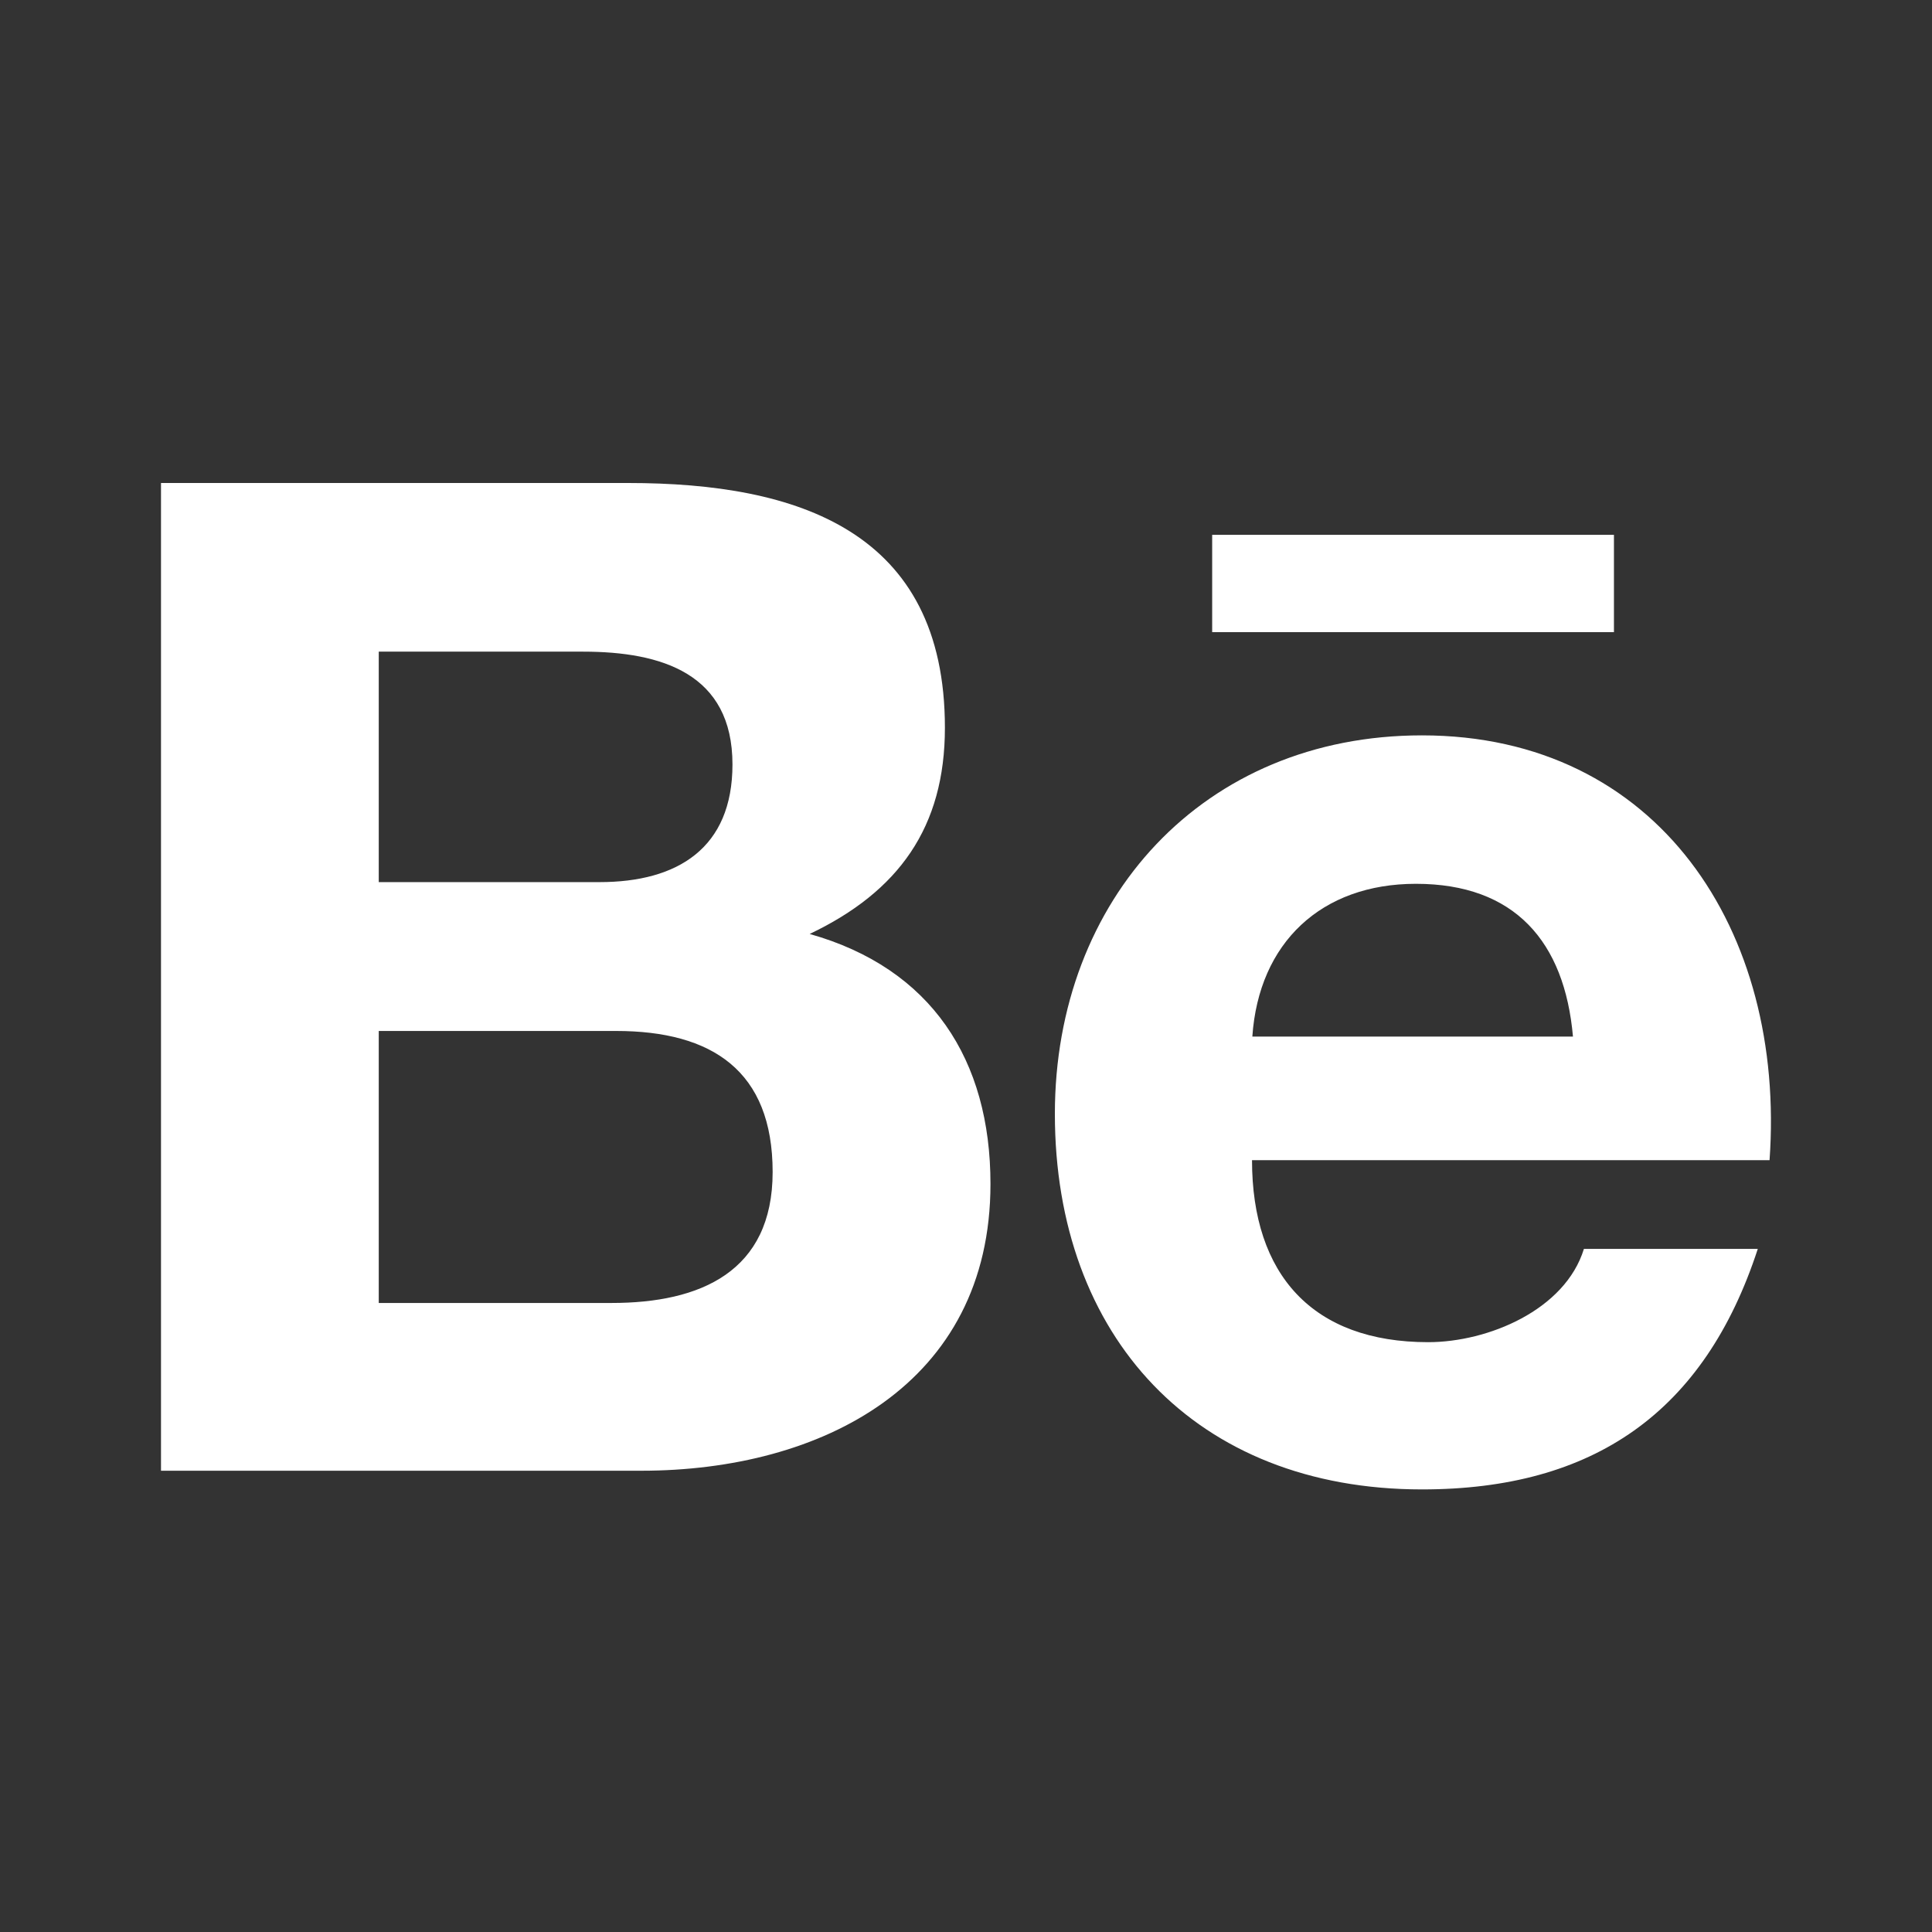 <svg width="24" height="24" viewBox="0 0 24 24" fill="none" xmlns="http://www.w3.org/2000/svg">
<rect x="0" y="0" width="24" height="24" fill="#333333" stroke="none"/>
<path fill-rule="evenodd" clip-rule="evenodd" d="M12.304 14.707C12.304 13.167 11.572 12.029 10.058 11.602C11.162 11.076 11.738 10.279 11.738 9.04C11.738 6.596 9.911 6 7.804 6H2V18.27H7.966C10.203 18.27 12.304 17.2 12.304 14.707ZM4.705 8.095H7.244C8.22 8.095 9.099 8.368 9.099 9.496C9.099 10.538 8.415 10.958 7.448 10.958H4.705V8.095ZM4.705 16.186V12.807H7.654C8.845 12.807 9.598 13.302 9.598 14.559C9.598 15.799 8.699 16.186 7.598 16.186H4.705ZM17.665 18.502C19.794 18.502 21.173 17.546 21.836 15.514H19.676C19.443 16.273 18.485 16.673 17.741 16.673C16.307 16.673 15.553 15.836 15.553 14.412H21.982C22.185 11.563 20.598 9.135 17.664 9.135C14.948 9.135 13.104 11.171 13.104 13.837C13.104 16.604 14.851 18.502 17.665 18.502ZM17.589 10.979C18.818 10.979 19.436 11.699 19.54 12.877H15.557C15.637 11.709 16.415 10.979 17.589 10.979ZM20.049 6.644H15.058V7.853H20.049V6.644Z" fill="white"/>
</svg>
